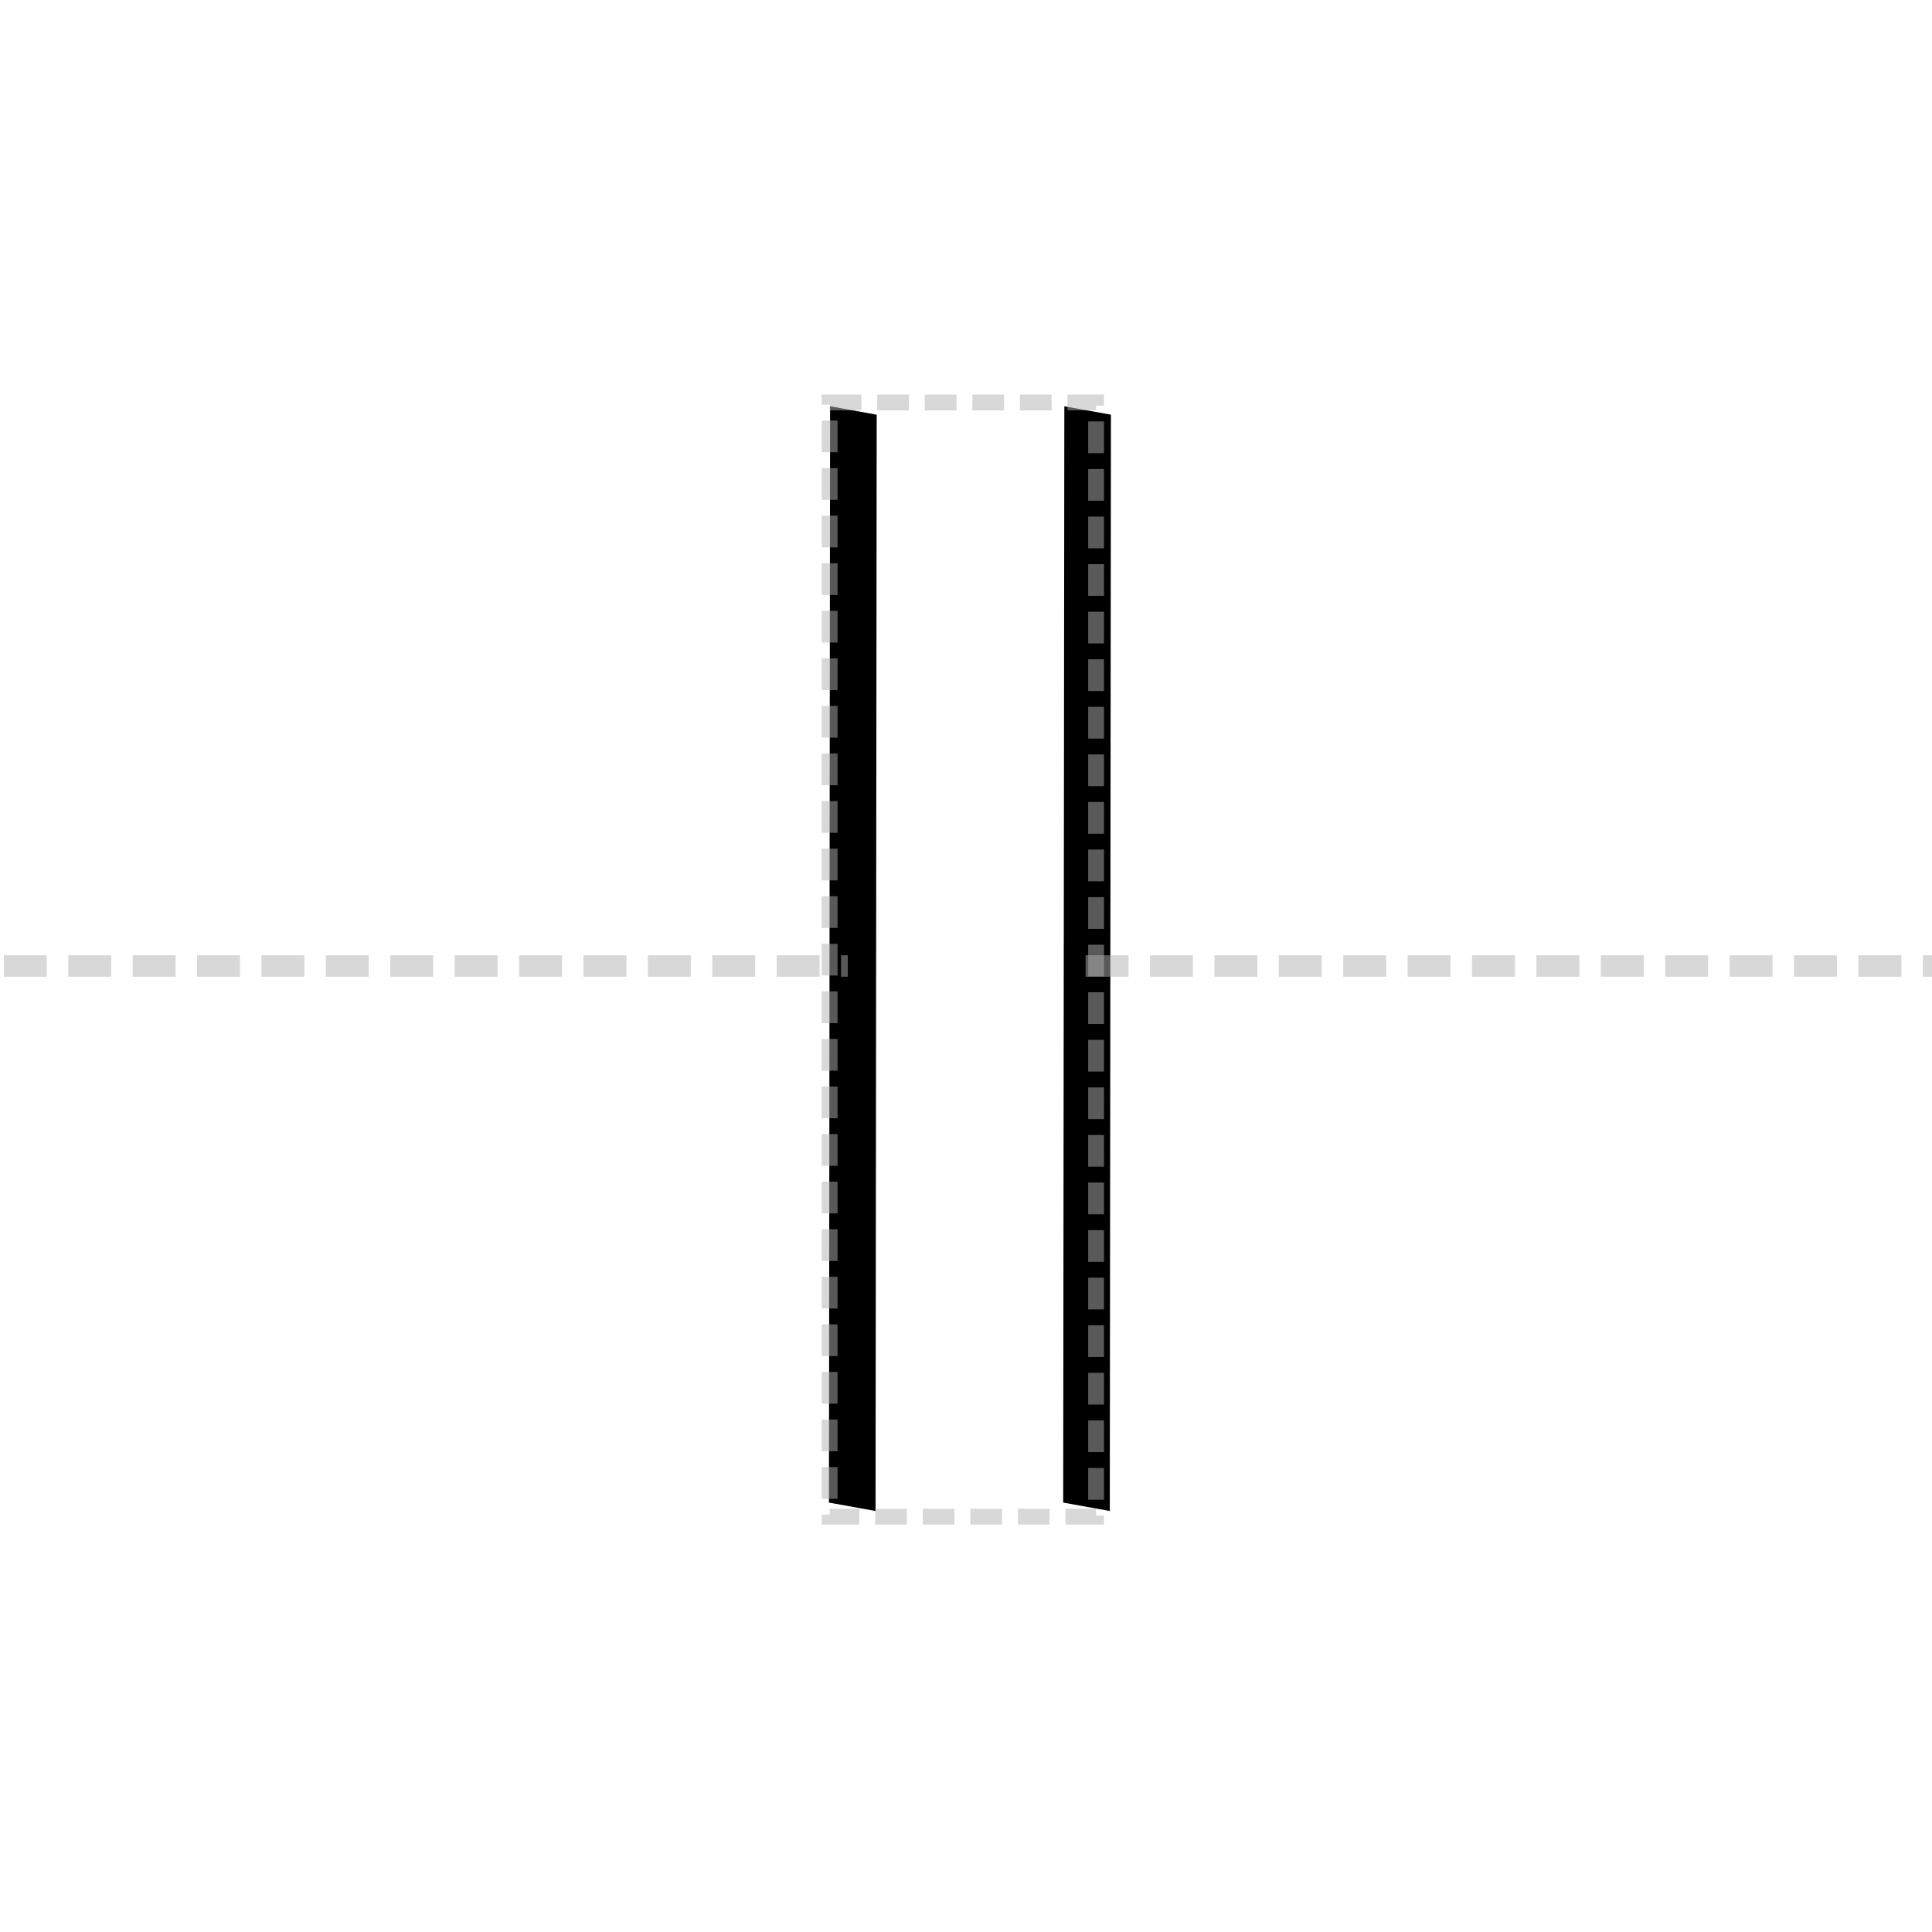 <?xml version="1.0" encoding="UTF-8" standalone="no"?>
<!-- Created with Inkscape (http://www.inkscape.org/) -->

<svg
   xmlns:dc="http://purl.org/dc/elements/1.1/"
   xmlns:cc="http://creativecommons.org/ns#"
   xmlns:rdf="http://www.w3.org/1999/02/22-rdf-syntax-ns#"
   xmlns:svg="http://www.w3.org/2000/svg"
   xmlns="http://www.w3.org/2000/svg"
   xmlns:sodipodi="http://sodipodi.sourceforge.net/DTD/sodipodi-0.dtd"
   xmlns:inkscape="http://www.inkscape.org/namespaces/inkscape"
   width="0.5in"
   height="0.5in"
   viewBox="0 0 45 45"
   id="svg2"
   version="1.1"
   inkscape:version="0.91 r13725"
   sodipodi:docname="omitted-detail-straight-specification.svg"
   inkscape:export-filename="omitted-detail-straight-specification.png"
   inkscape:export-xdpi="90"
   inkscape:export-ydpi="90">
  <defs
     id="defs4" />
  <sodipodi:namedview
     id="base"
     pagecolor="#ffffff"
     bordercolor="#666666"
     borderopacity="1.0"
     inkscape:pageopacity="0.0"
     inkscape:pageshadow="2"
     inkscape:zoom="11.192134"
     inkscape:cx="20.020233"
     inkscape:cy="19.623291"
     inkscape:document-units="px"
     inkscape:current-layer="layer1"
     showgrid="false"
     fit-margin-top="0"
     fit-margin-left="0"
     fit-margin-right="0"
     fit-margin-bottom="0"
     inkscape:window-width="949"
     inkscape:window-height="760"
     inkscape:window-x="0"
     inkscape:window-y="1"
     inkscape:window-maximized="0"
     units="in">
    <inkscape:grid
       type="xygrid"
       id="grid4201" />
  </sodipodi:namedview>
  <g
     inkscape:label="Layer 1"
     inkscape:groupmode="layer"
     id="layer1"
     transform="translate(-95.343,-369.705)">
    <g
       id="g4159"
       transform="matrix(0.367,0,0,0.367,68.268,261.353)" />
    <g
       id="g4179"
       transform="matrix(1,0,0.186,1,-72.766,0)">
      <path
         style="fill:none;fill-rule:evenodd;stroke:#000000;stroke-width:2.908;stroke-linecap:butt;stroke-linejoin:miter;stroke-miterlimit:4;stroke-dasharray:none;stroke-opacity:1"
         d="m 120.977,390.867 13.014,-69.578"
         id="path3340"
         inkscape:connector-curvature="0"
         sodipodi:nodetypes="cc"
         transform="matrix(0.367,0,0,0.367,68.268,261.353)" />
      <g
         transform="matrix(0.367,0,0,0.367,73.724,261.353)"
         id="g4159-6">
        <path
           style="fill:none;fill-rule:evenodd;stroke:#000000;stroke-width:2.908;stroke-linecap:butt;stroke-linejoin:miter;stroke-miterlimit:4;stroke-dasharray:none;stroke-opacity:1"
           d="m 120.977,390.867 13.014,-69.578"
           id="path3340-3"
           inkscape:connector-curvature="0"
           sodipodi:nodetypes="cc" />
      </g>
    </g>
    <rect
       style="opacity:0.5;fill:none;fill-opacity:1;stroke:#b3b3b3;stroke-width:0.369;stroke-miterlimit:4;stroke-dasharray:0.739, 0.369;stroke-dashoffset:0;stroke-opacity:1"
       id="rect4144"
       width="6.206"
       height="25.952"
       x="114.667"
       y="379.079" />
    <path
       style="opacity:0.5;fill:none;fill-opacity:1;stroke:#b3b3b3;stroke-width:0.5;stroke-miterlimit:4;stroke-dasharray:1, 0.5;stroke-dashoffset:0;stroke-opacity:1"
       d="m 95.433,392.205 c 19.657,0 19.657,0 19.657,0"
       id="path4146"
       inkscape:connector-curvature="0" />
    <path
       style="opacity:0.5;fill:none;fill-opacity:1;stroke:#b3b3b3;stroke-width:0.5;stroke-miterlimit:4;stroke-dasharray:1, 0.5;stroke-dashoffset:0;stroke-opacity:1"
       d="m 120.629,392.205 20.014,0"
       id="path4148"
       inkscape:connector-curvature="0" />
  </g>
</svg>
